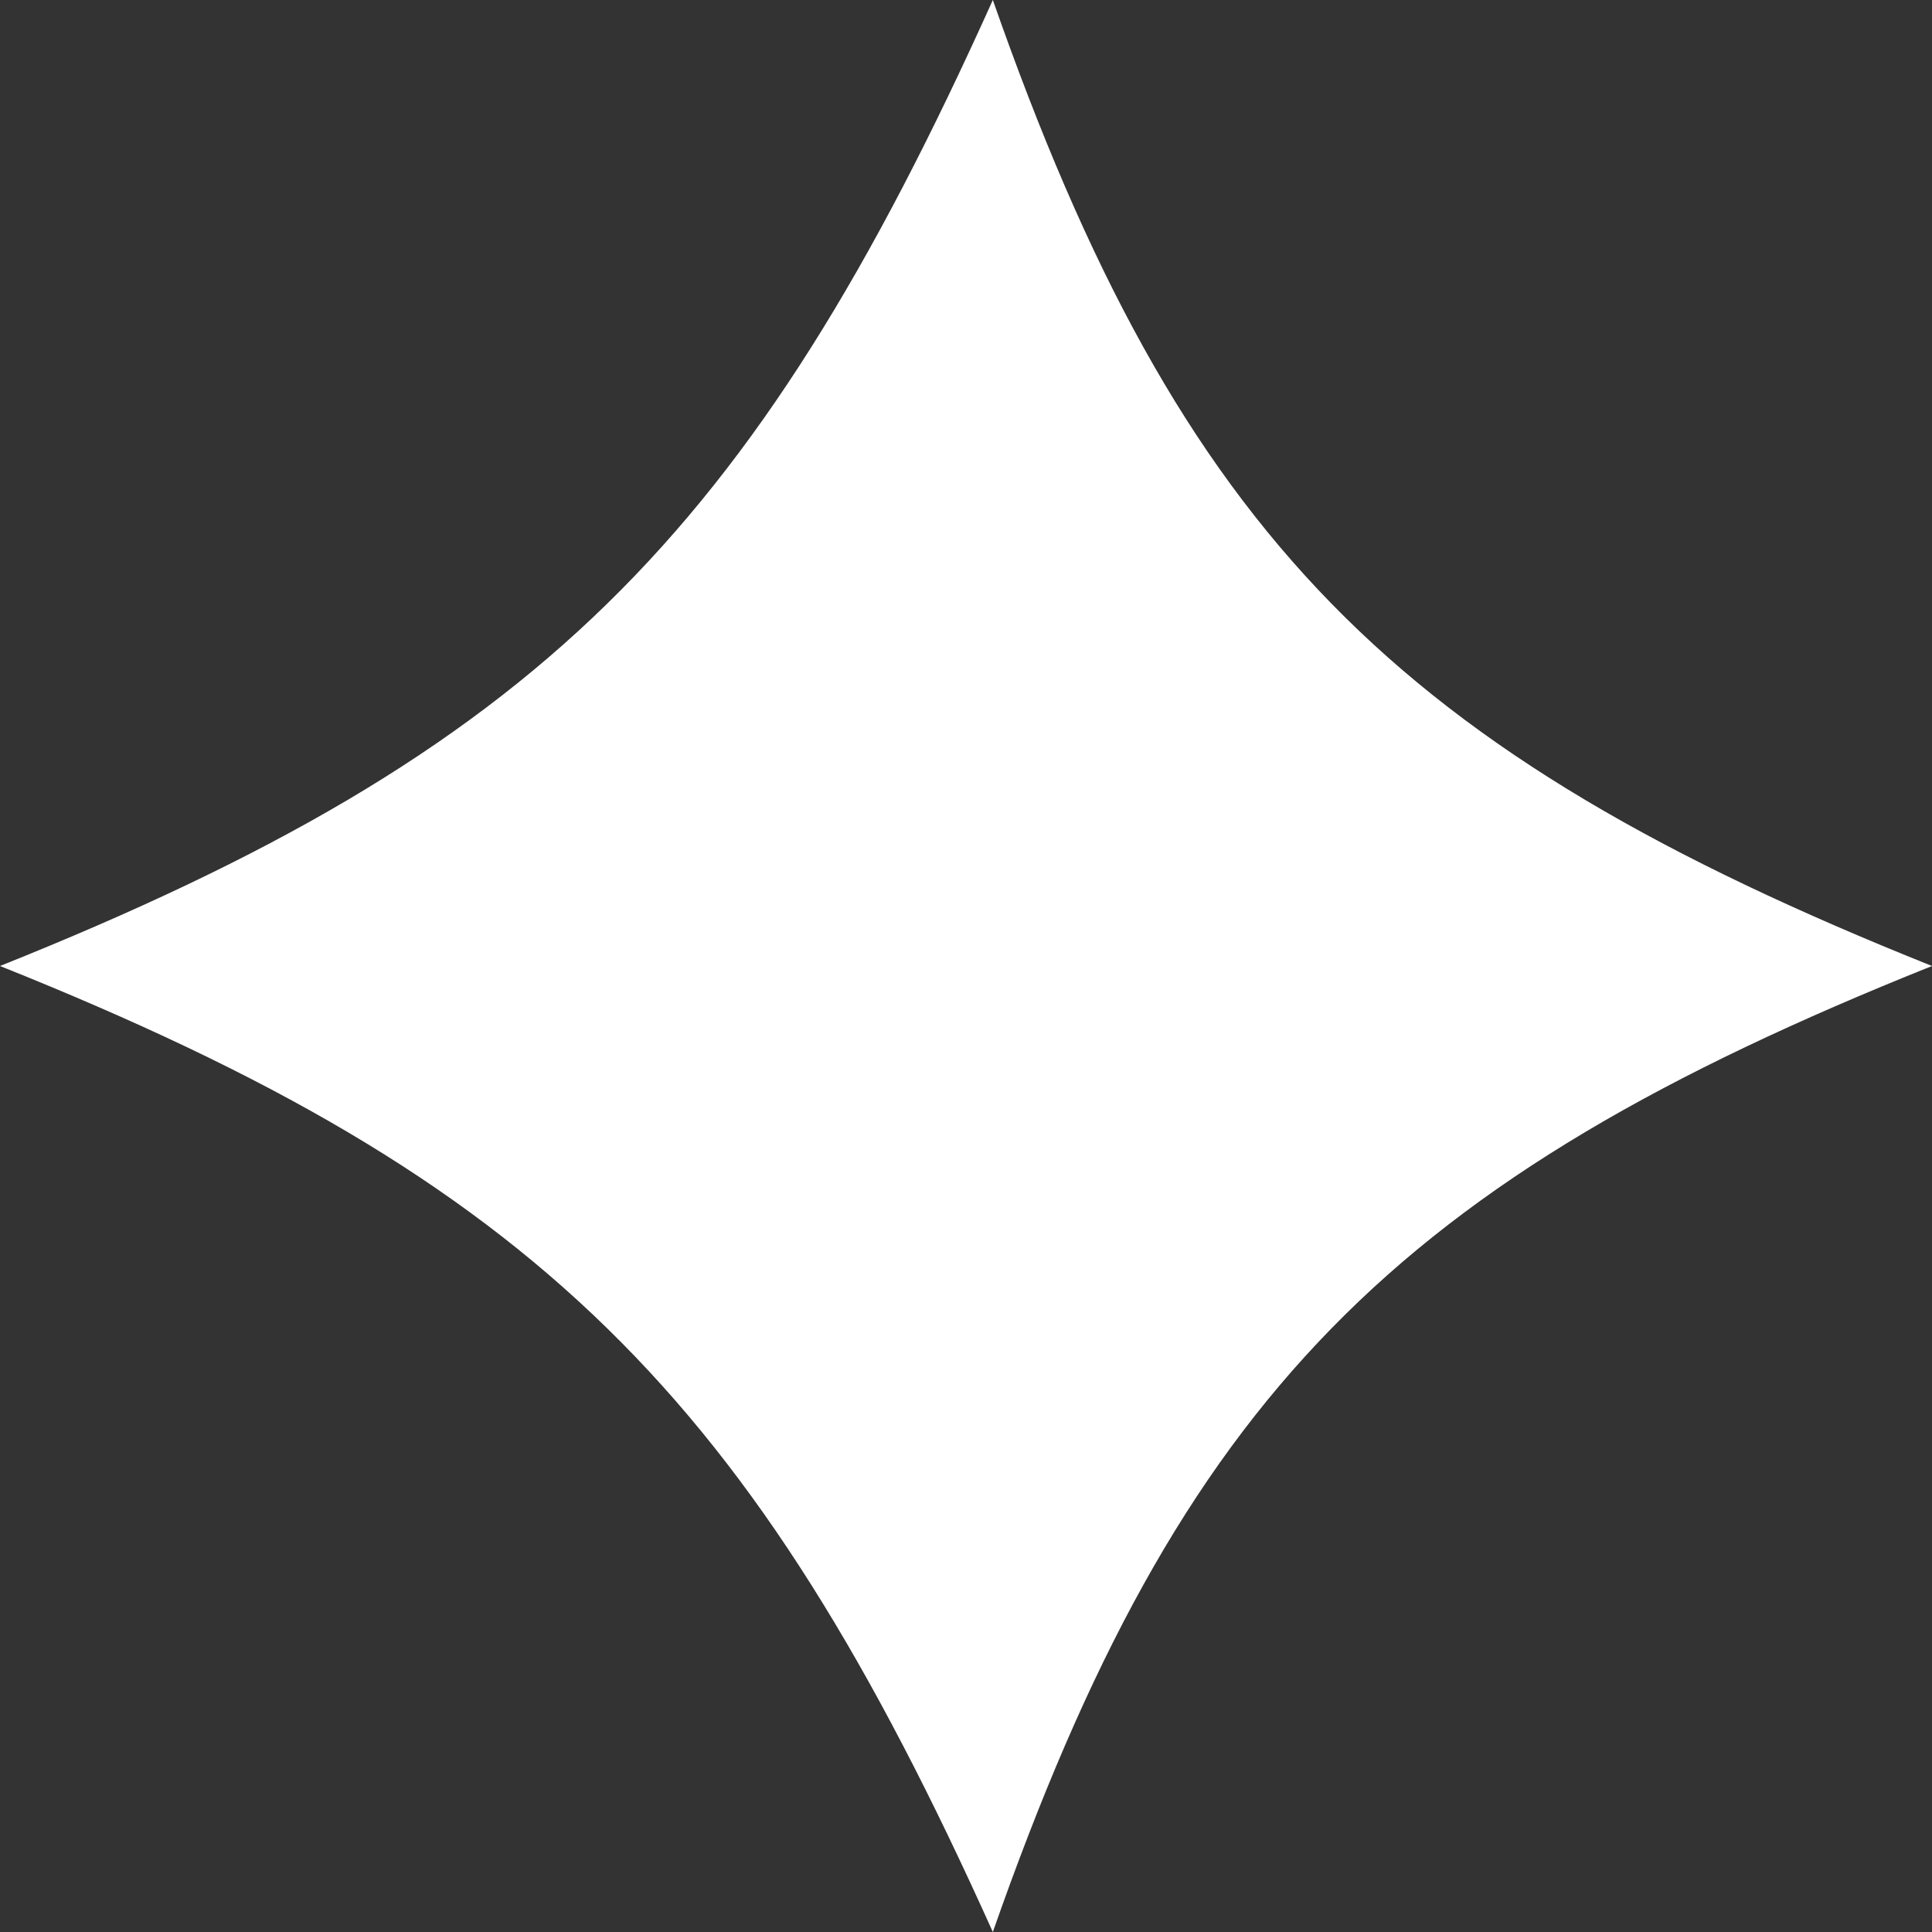 <svg width="36" height="36" viewBox="0 0 36 36" fill="none" xmlns="http://www.w3.org/2000/svg">
<rect x="0" y="0" width="36" height="36" fill="#333333" stroke="none"/>
<path d="M0 18C10 14 14 10 18.5 0C22 10 26 14 36 18C26 22 22 26 18.5 36C14 26 10 22 0 18Z" fill="white"/>
</svg>
